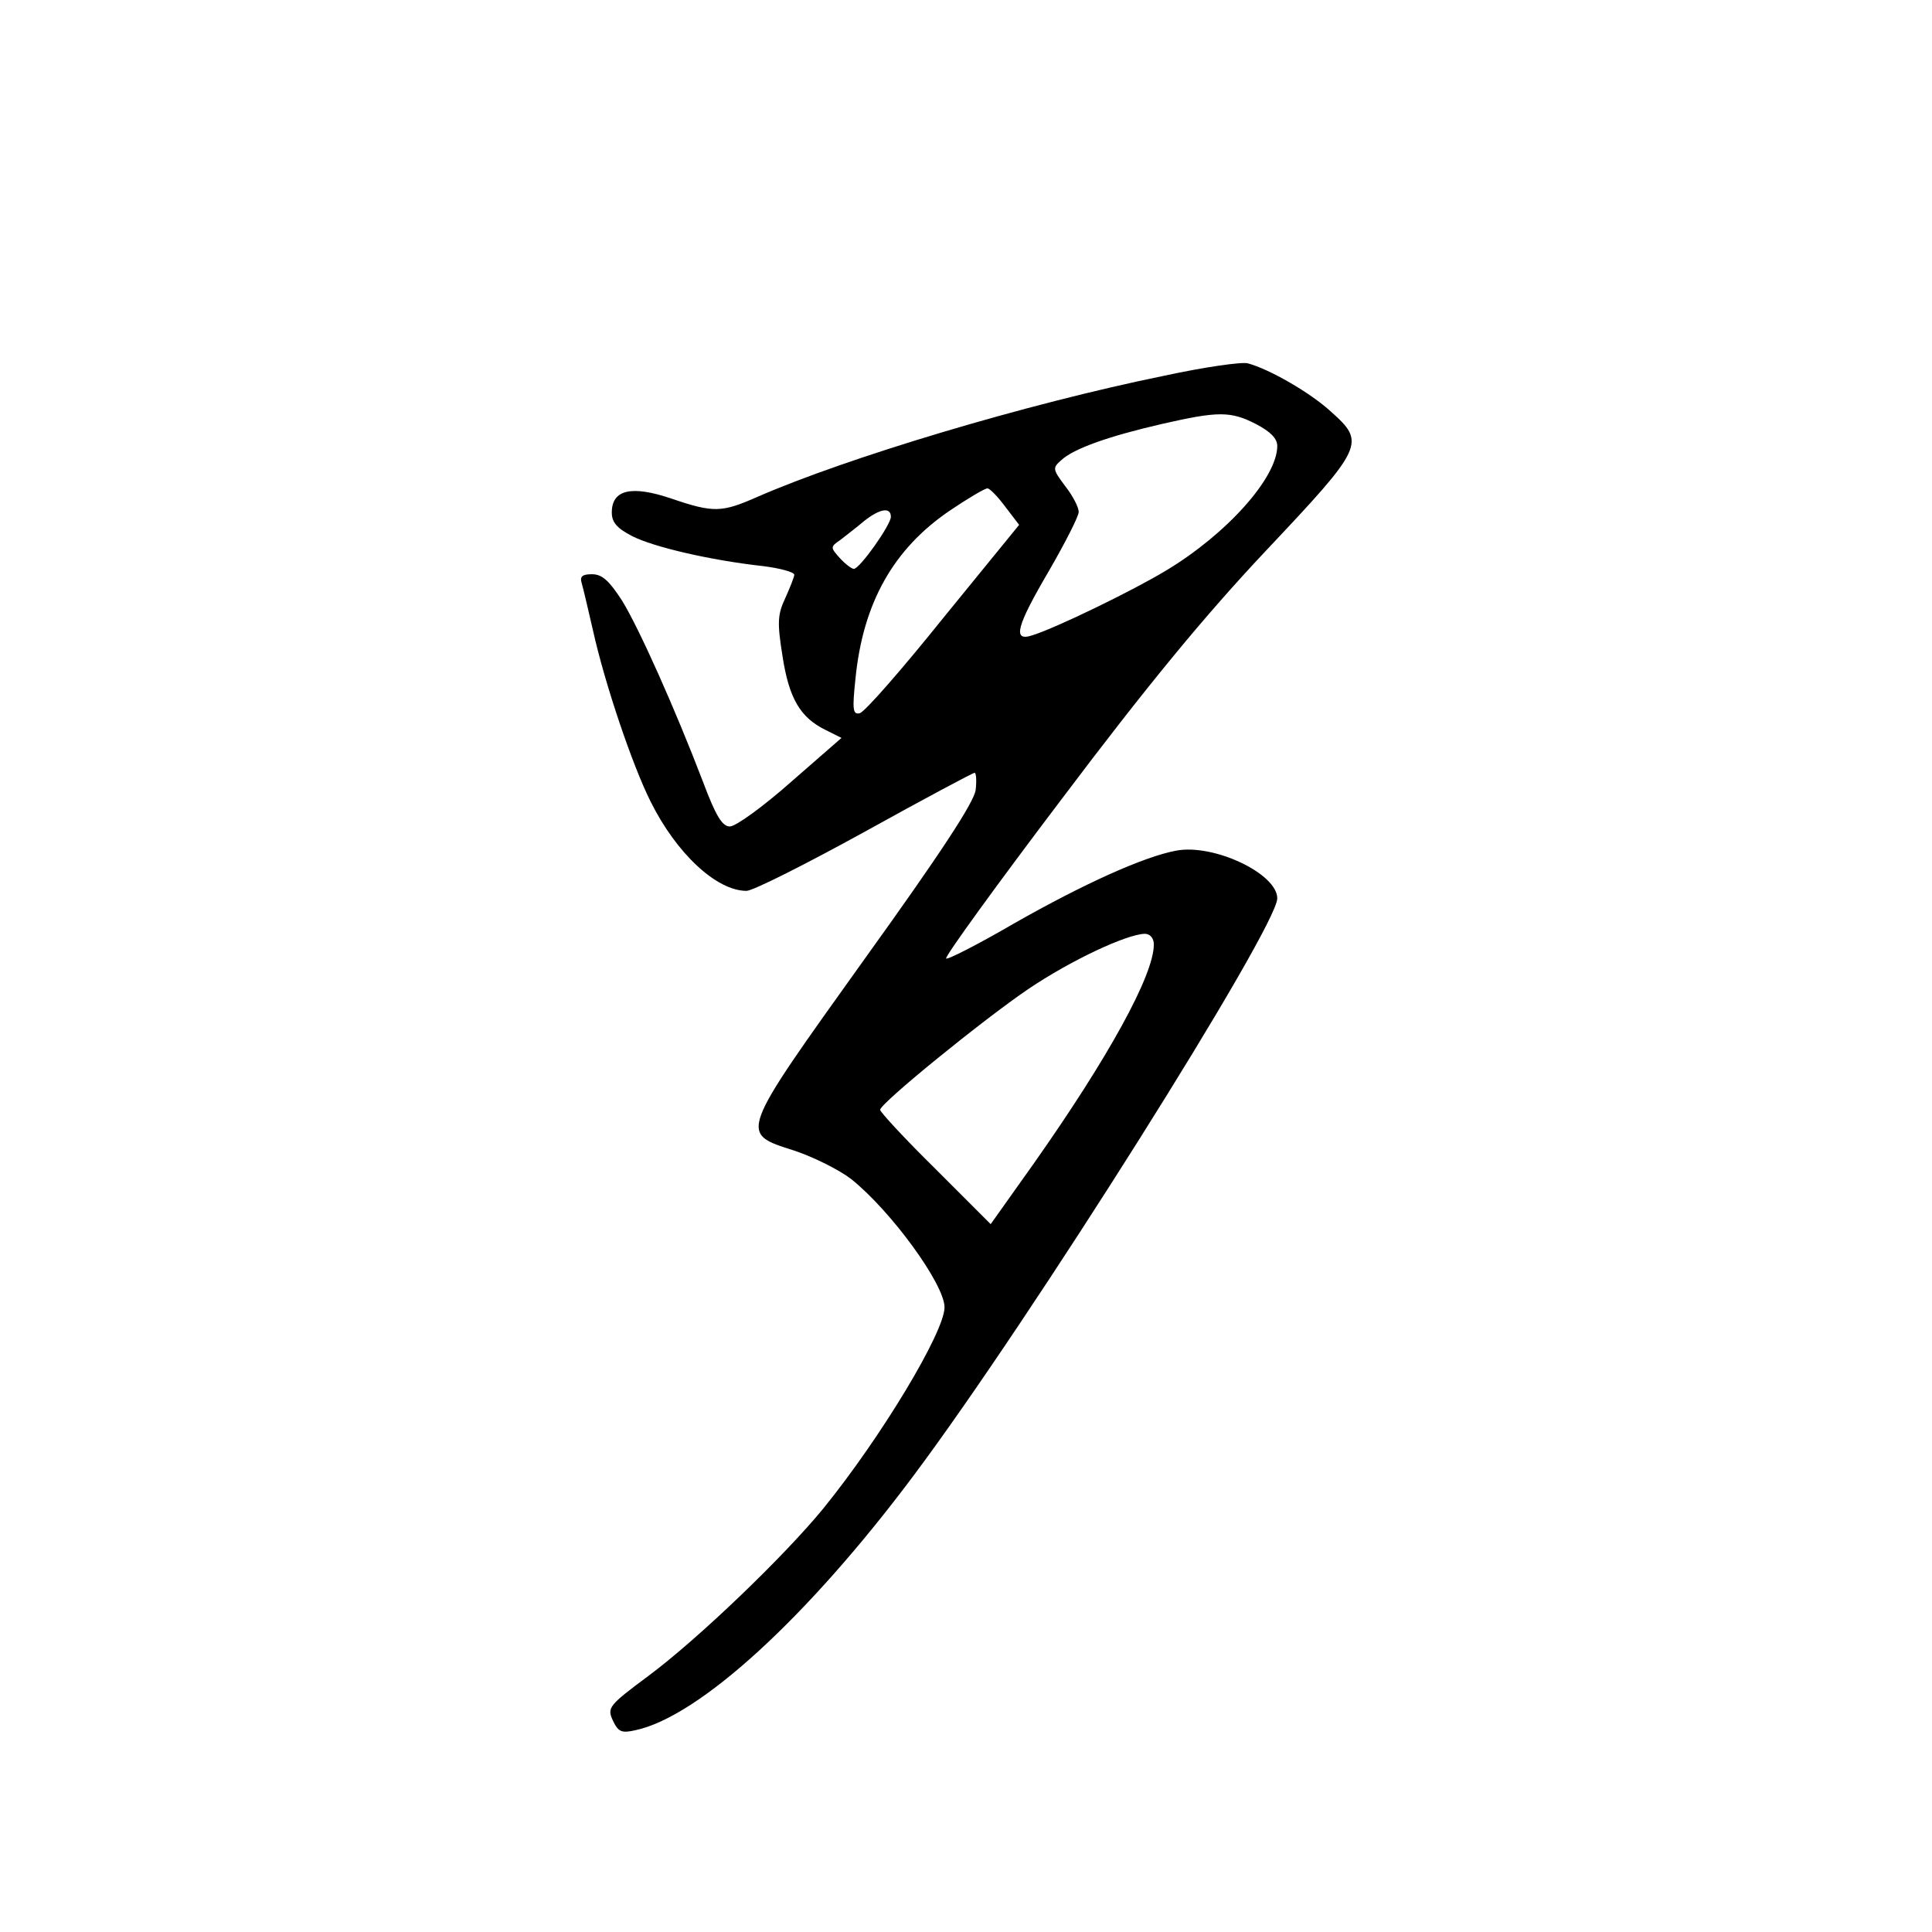 <?xml version="1.0" standalone="no"?>
<!DOCTYPE svg PUBLIC "-//W3C//DTD SVG 20010904//EN"
 "http://www.w3.org/TR/2001/REC-SVG-20010904/DTD/svg10.dtd">
<svg version="1.0" xmlns="http://www.w3.org/2000/svg"
 width="360pt" height="360pt" viewBox="0 0 360 360"
 preserveAspectRatio="xMidYMid meet">
<g transform="translate(0,360) scale(0.1,-0.1)"
fill="#000000" stroke="none">
<path d="M2170 2900 c-260 -53 -592 -153 -759 -226 -66 -29 -81 -30 -160 -3
-74 25 -111 17 -111 -26 0 -18 9 -29 38 -44 39 -20 145 -45 245 -56 31 -4 57
-11 57 -16 0 -4 -8 -24 -17 -44 -14 -30 -15 -45 -5 -107 12 -79 33 -115 80
-138 l30 -15 -94 -82 c-52 -46 -103 -83 -114 -83 -14 0 -26 19 -50 83 -52 136
-119 286 -151 338 -24 37 -37 49 -56 49 -18 0 -23 -4 -19 -17 3 -10 12 -49 21
-88 22 -99 73 -250 107 -318 48 -97 123 -167 179 -167 12 0 111 50 220 110
110 61 202 110 205 110 3 0 4 -15 2 -32 -3 -23 -66 -119 -207 -315 -236 -330
-234 -324 -131 -357 36 -12 84 -36 106 -53 74 -59 174 -196 174 -239 0 -46
-118 -242 -226 -375 -72 -88 -232 -242 -326 -312 -74 -55 -77 -59 -66 -83 10
-21 16 -24 42 -18 118 25 320 209 518 474 218 291 678 1022 678 1076 0 46
-118 102 -188 89 -60 -11 -173 -62 -303 -136 -67 -39 -124 -68 -126 -65 -3 3
94 137 216 298 159 211 266 341 381 463 182 193 185 200 120 258 -38 35 -114
79 -155 90 -11 3 -81 -7 -155 -23z m170 -90 c27 -14 40 -27 40 -41 0 -59 -94
-164 -207 -232 -61 -37 -207 -108 -250 -121 -37 -12 -29 17 32 121 30 52 55
101 55 109 0 9 -11 30 -25 48 -24 32 -24 34 -7 49 23 21 87 44 187 67 105 24
128 24 175 0z m-467 -154 l26 -34 -141 -173 c-77 -96 -147 -176 -156 -178 -13
-3 -14 7 -8 64 14 142 71 242 175 313 34 23 66 42 71 42 4 0 19 -15 33 -34z
m-213 -19 c0 -15 -58 -97 -69 -97 -4 0 -16 9 -26 20 -18 20 -18 21 1 34 10 8
30 23 44 35 29 23 50 27 50 8z m490 -797 c0 -57 -85 -211 -223 -407 l-81 -114
-103 103 c-57 56 -103 106 -103 110 0 12 192 168 276 225 80 54 183 102 217
103 10 0 17 -8 17 -20z"/>
</g>
</svg>

